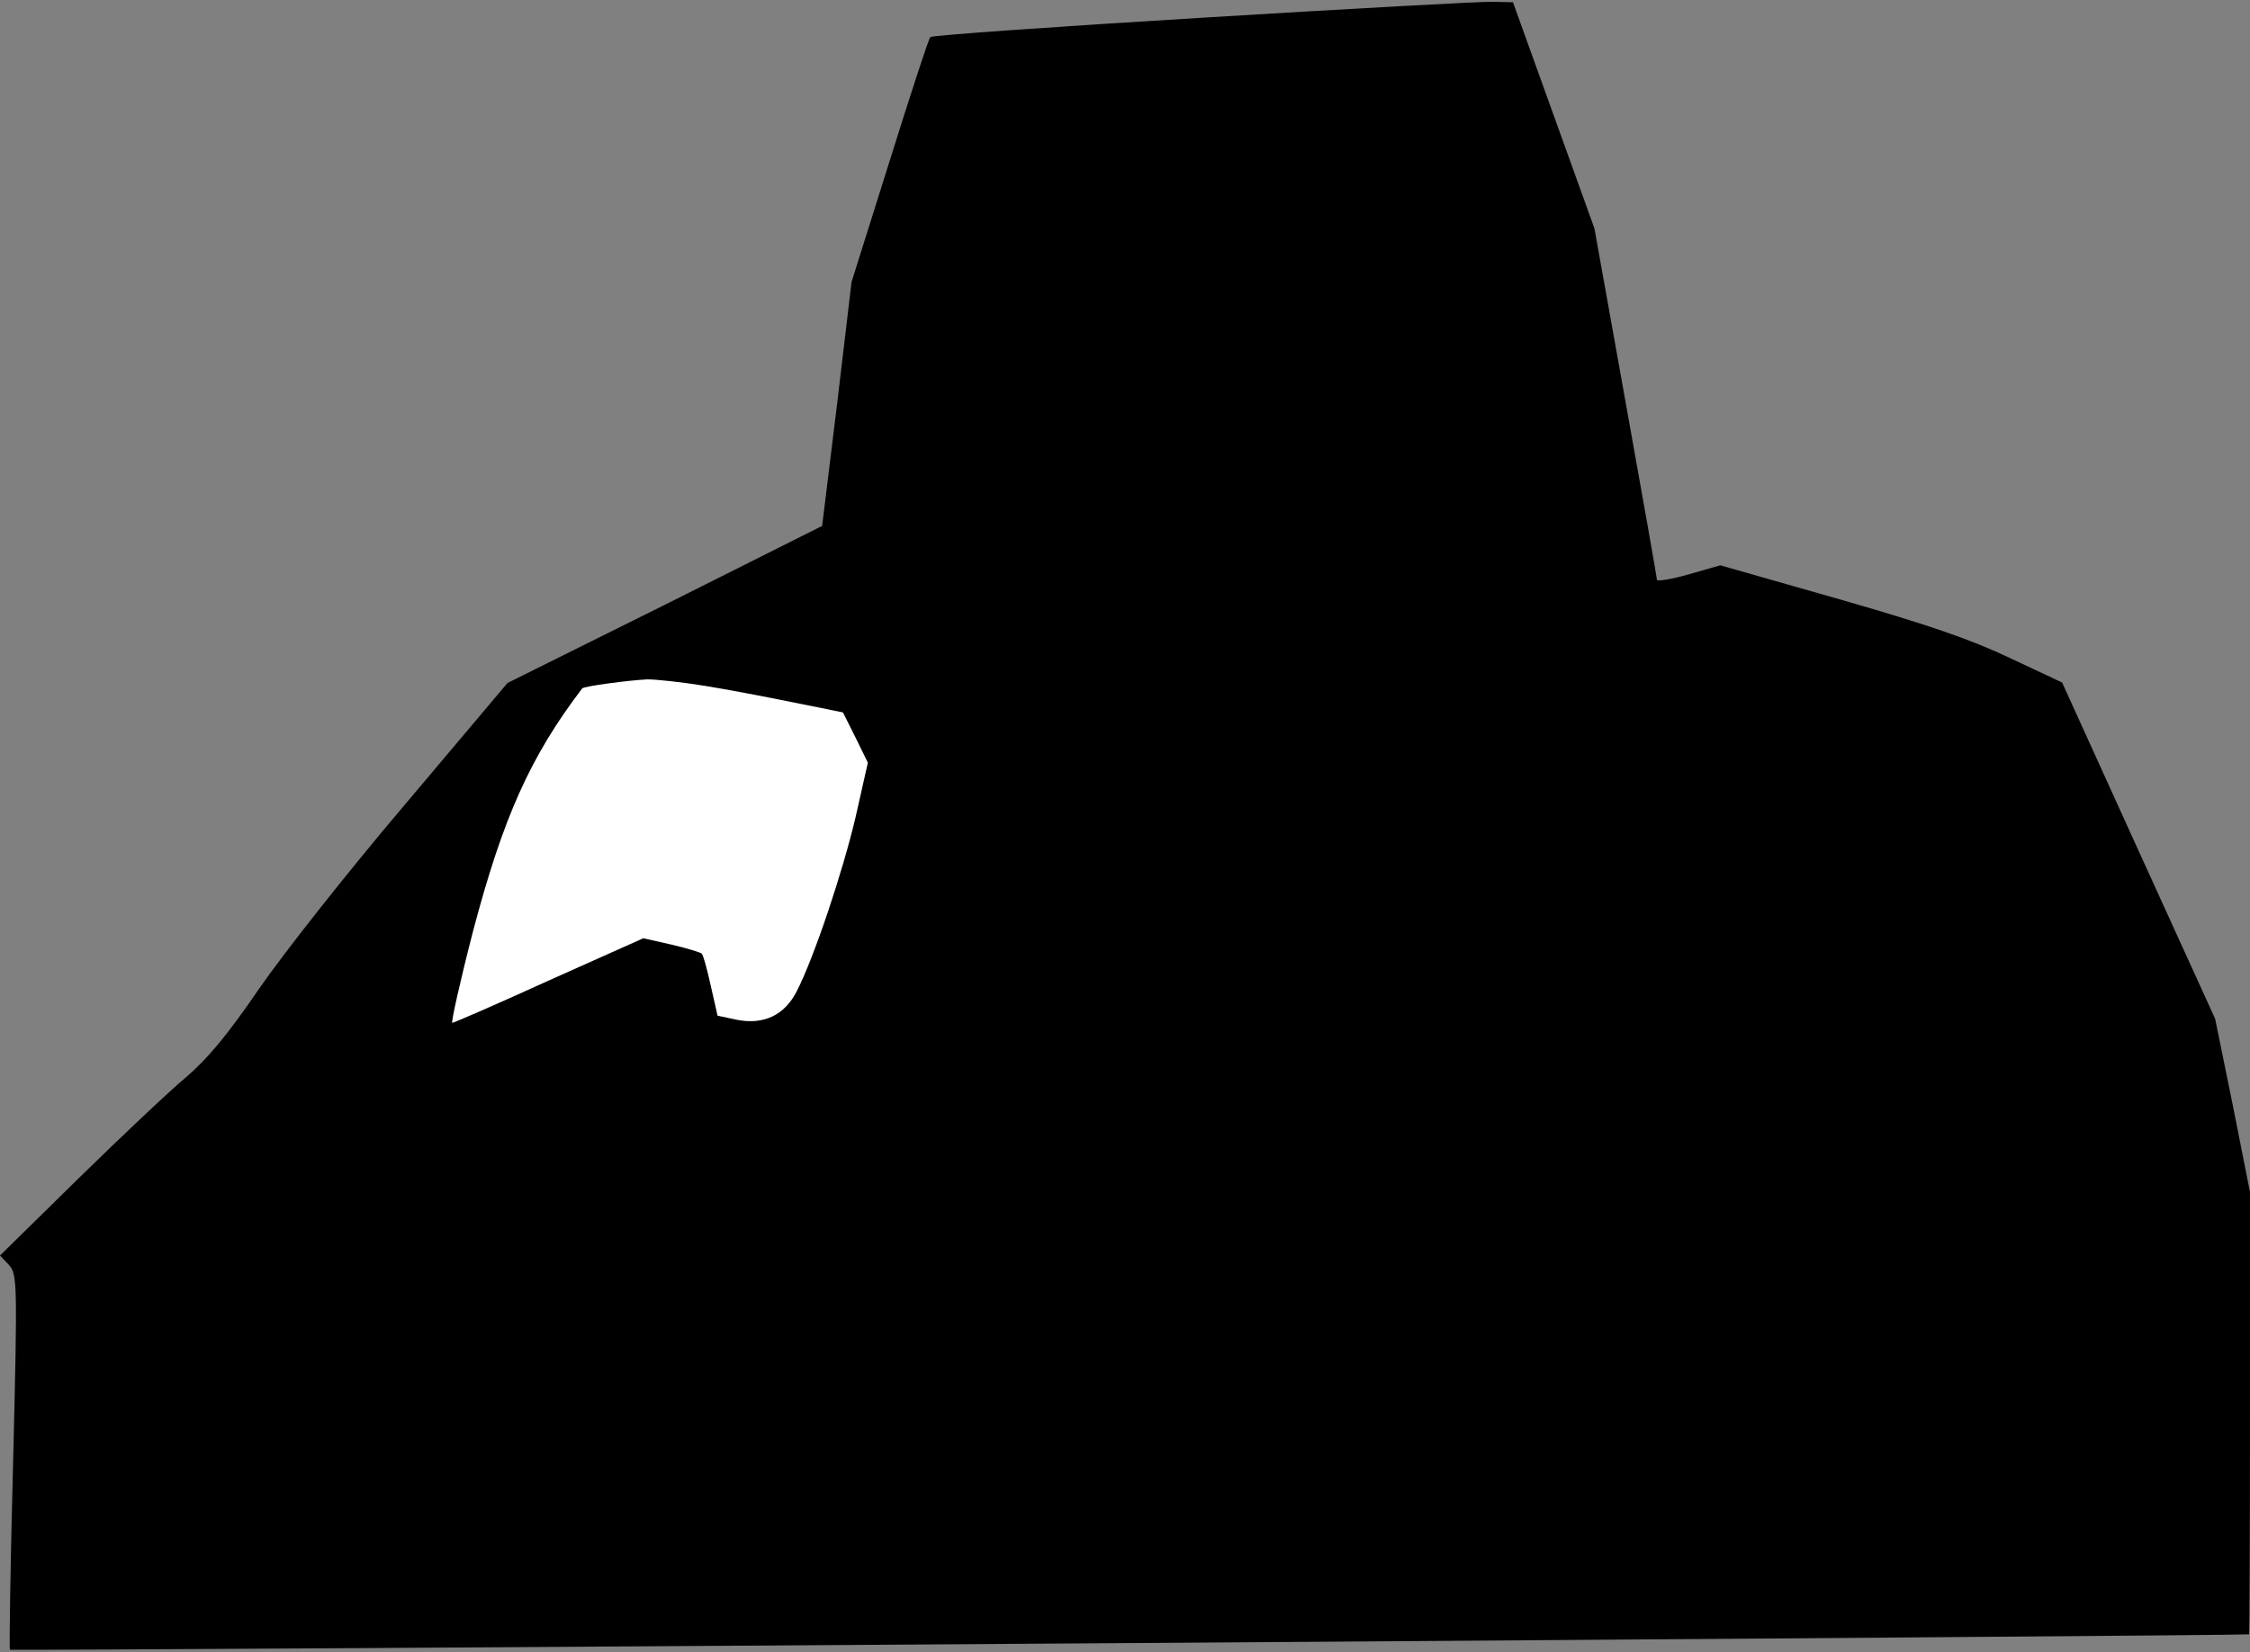 <?xml version="1.0" standalone="no"?>
<!DOCTYPE svg PUBLIC "-//W3C//DTD SVG 20010904//EN"
 "http://www.w3.org/TR/2001/REC-SVG-20010904/DTD/svg10.dtd">
<svg version="1.0" xmlns="http://www.w3.org/2000/svg"
 width="497pt" height="365pt" viewBox="0 0 497 365"
 preserveAspectRatio="xMidYMid meet">
<rect x="0" y="0" width="497" height="365" fill="#808080" stroke="none"/>
<g transform="translate(0,365) scale(0.1,-0.1)"
fill="#000000" stroke="none">
<path fill="#000000" stroke="none" d="M2658 3611 c-328 -20 -600 -39 -603
-43 -4 -4 -44 -127 -90 -274 l-84 -267 -32 -270 -33 -269 -347 -174 -348 -173
-226 -268 c-125 -147 -270 -331 -323 -408 -69 -101 -114 -155 -161 -195 -36
-30 -143 -131 -238 -224 l-173 -170 19 -20 c19 -21 20 -31 10 -435 -6 -227 -9
-415 -7 -416 3 -3 4939 31 4946 34 1 1 2 221 2 489 l0 488 -38 192 -39 191
-169 371 -169 372 -115 54 c-86 41 -182 74 -377 130 l-263 75 -70 -20 c-38
-11 -70 -16 -70 -12 0 4 -31 180 -69 391 l-69 385 -90 250 -90 250 -43 1 c-24
1 -313 -15 -641 -35z"/>
<path fill="#ffffff" stroke="none" d="M1555 2135 c50 -8 139 -25 198 -37
l109 -22 28 -56 27 -55 -27 -120 c-29 -123 -92 -311 -130 -385 -27 -53 -73
-75 -133 -63 l-42 9 -15 66 c-8 37 -17 69 -20 71 -3 3 -33 12 -67 20 l-62 14
-208 -93 c-114 -52 -211 -94 -214 -94 -3 0 17 91 46 203 66 250 126 385 241
536 4 5 103 18 144 20 19 0 76 -6 125 -14z"/>
</g>
</svg>
